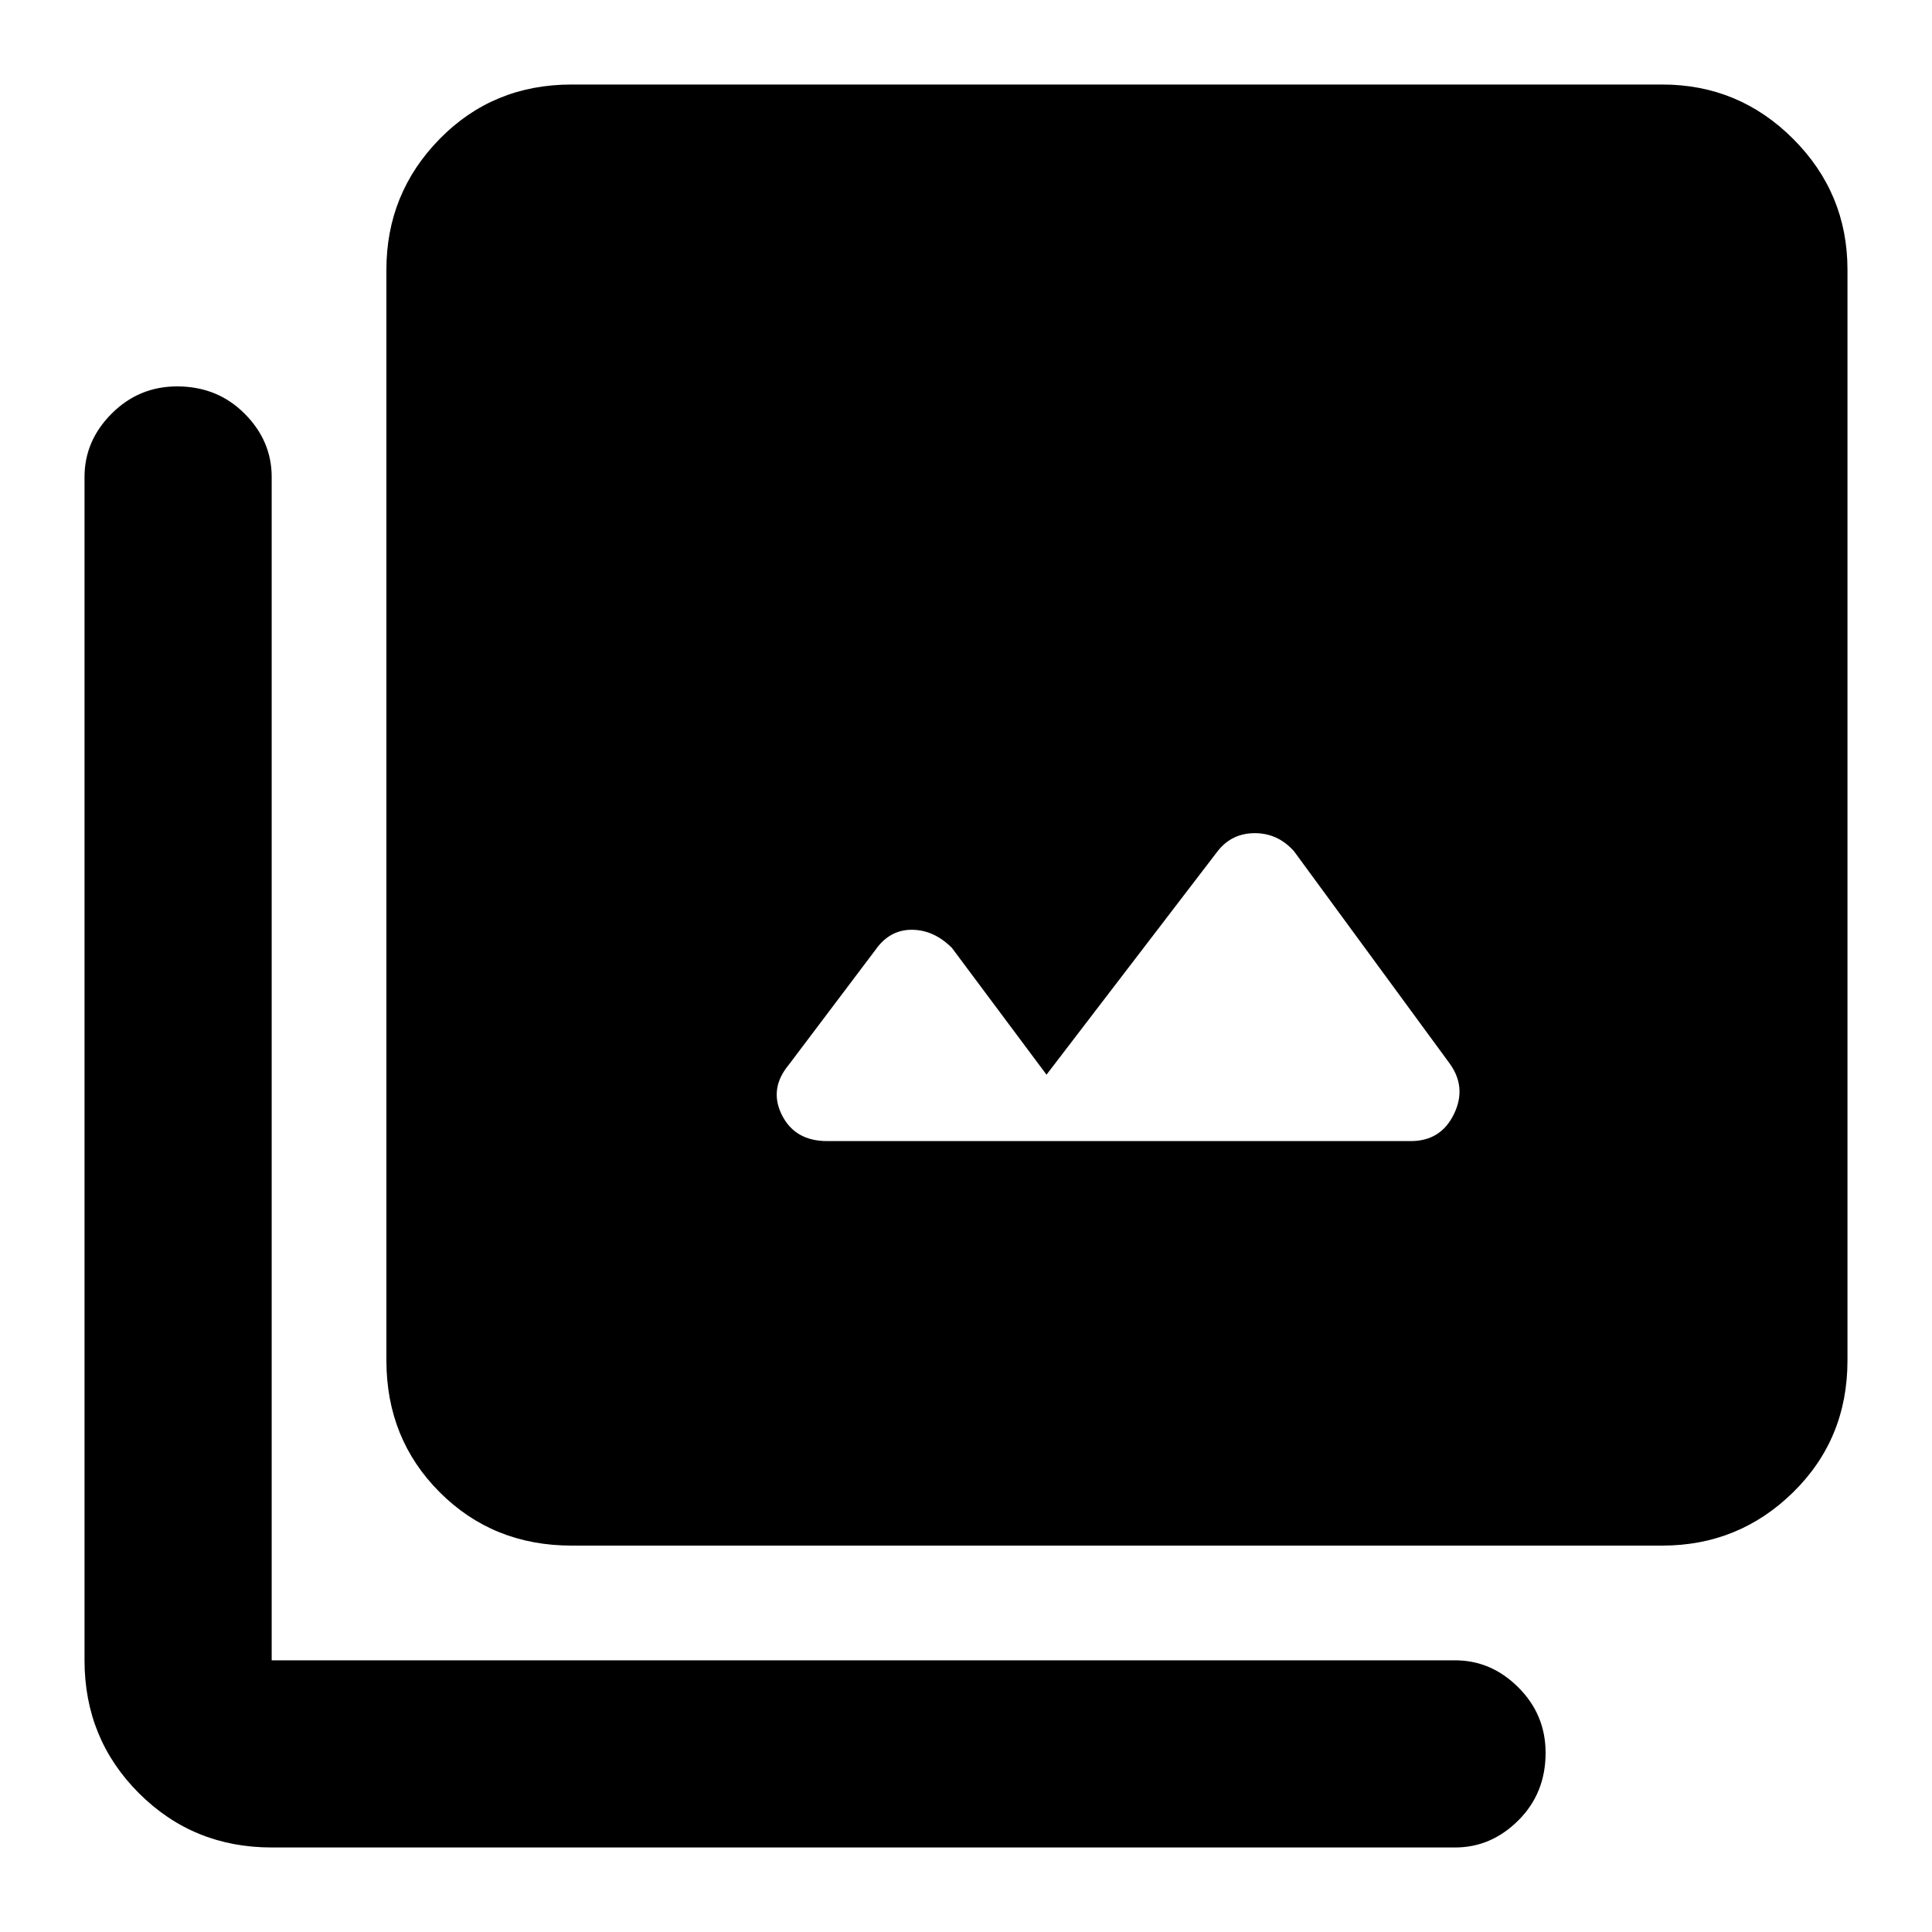 <svg xmlns="http://www.w3.org/2000/svg" height="48" width="48"><path d="M20.55 28.35h14.5q.75 0 1.075-.675Q36.45 27 36 26.4l-3.85-5.25q-.4-.45-.975-.45t-.925.45L26 26.7l-2.35-3.15q-.45-.45-1-.45t-.9.5l-2.15 2.85q-.5.6-.175 1.25t1.125.65ZM14.2 38.4q-1.95 0-3.275-1.325T9.6 33.8V6.7q0-1.9 1.325-3.25T14.2 2.1h27.1q1.9 0 3.25 1.35T45.9 6.7v27.1q0 1.95-1.35 3.275T41.3 38.4Zm-7.45 7.5q-1.95 0-3.3-1.35-1.35-1.35-1.35-3.3v-29.4q0-.9.675-1.575Q3.45 9.6 4.4 9.6q1 0 1.675.675t.675 1.575v29.4h29.4q.9 0 1.575.675.675.675.675 1.625 0 1-.675 1.675t-1.575.675Z"/></svg>